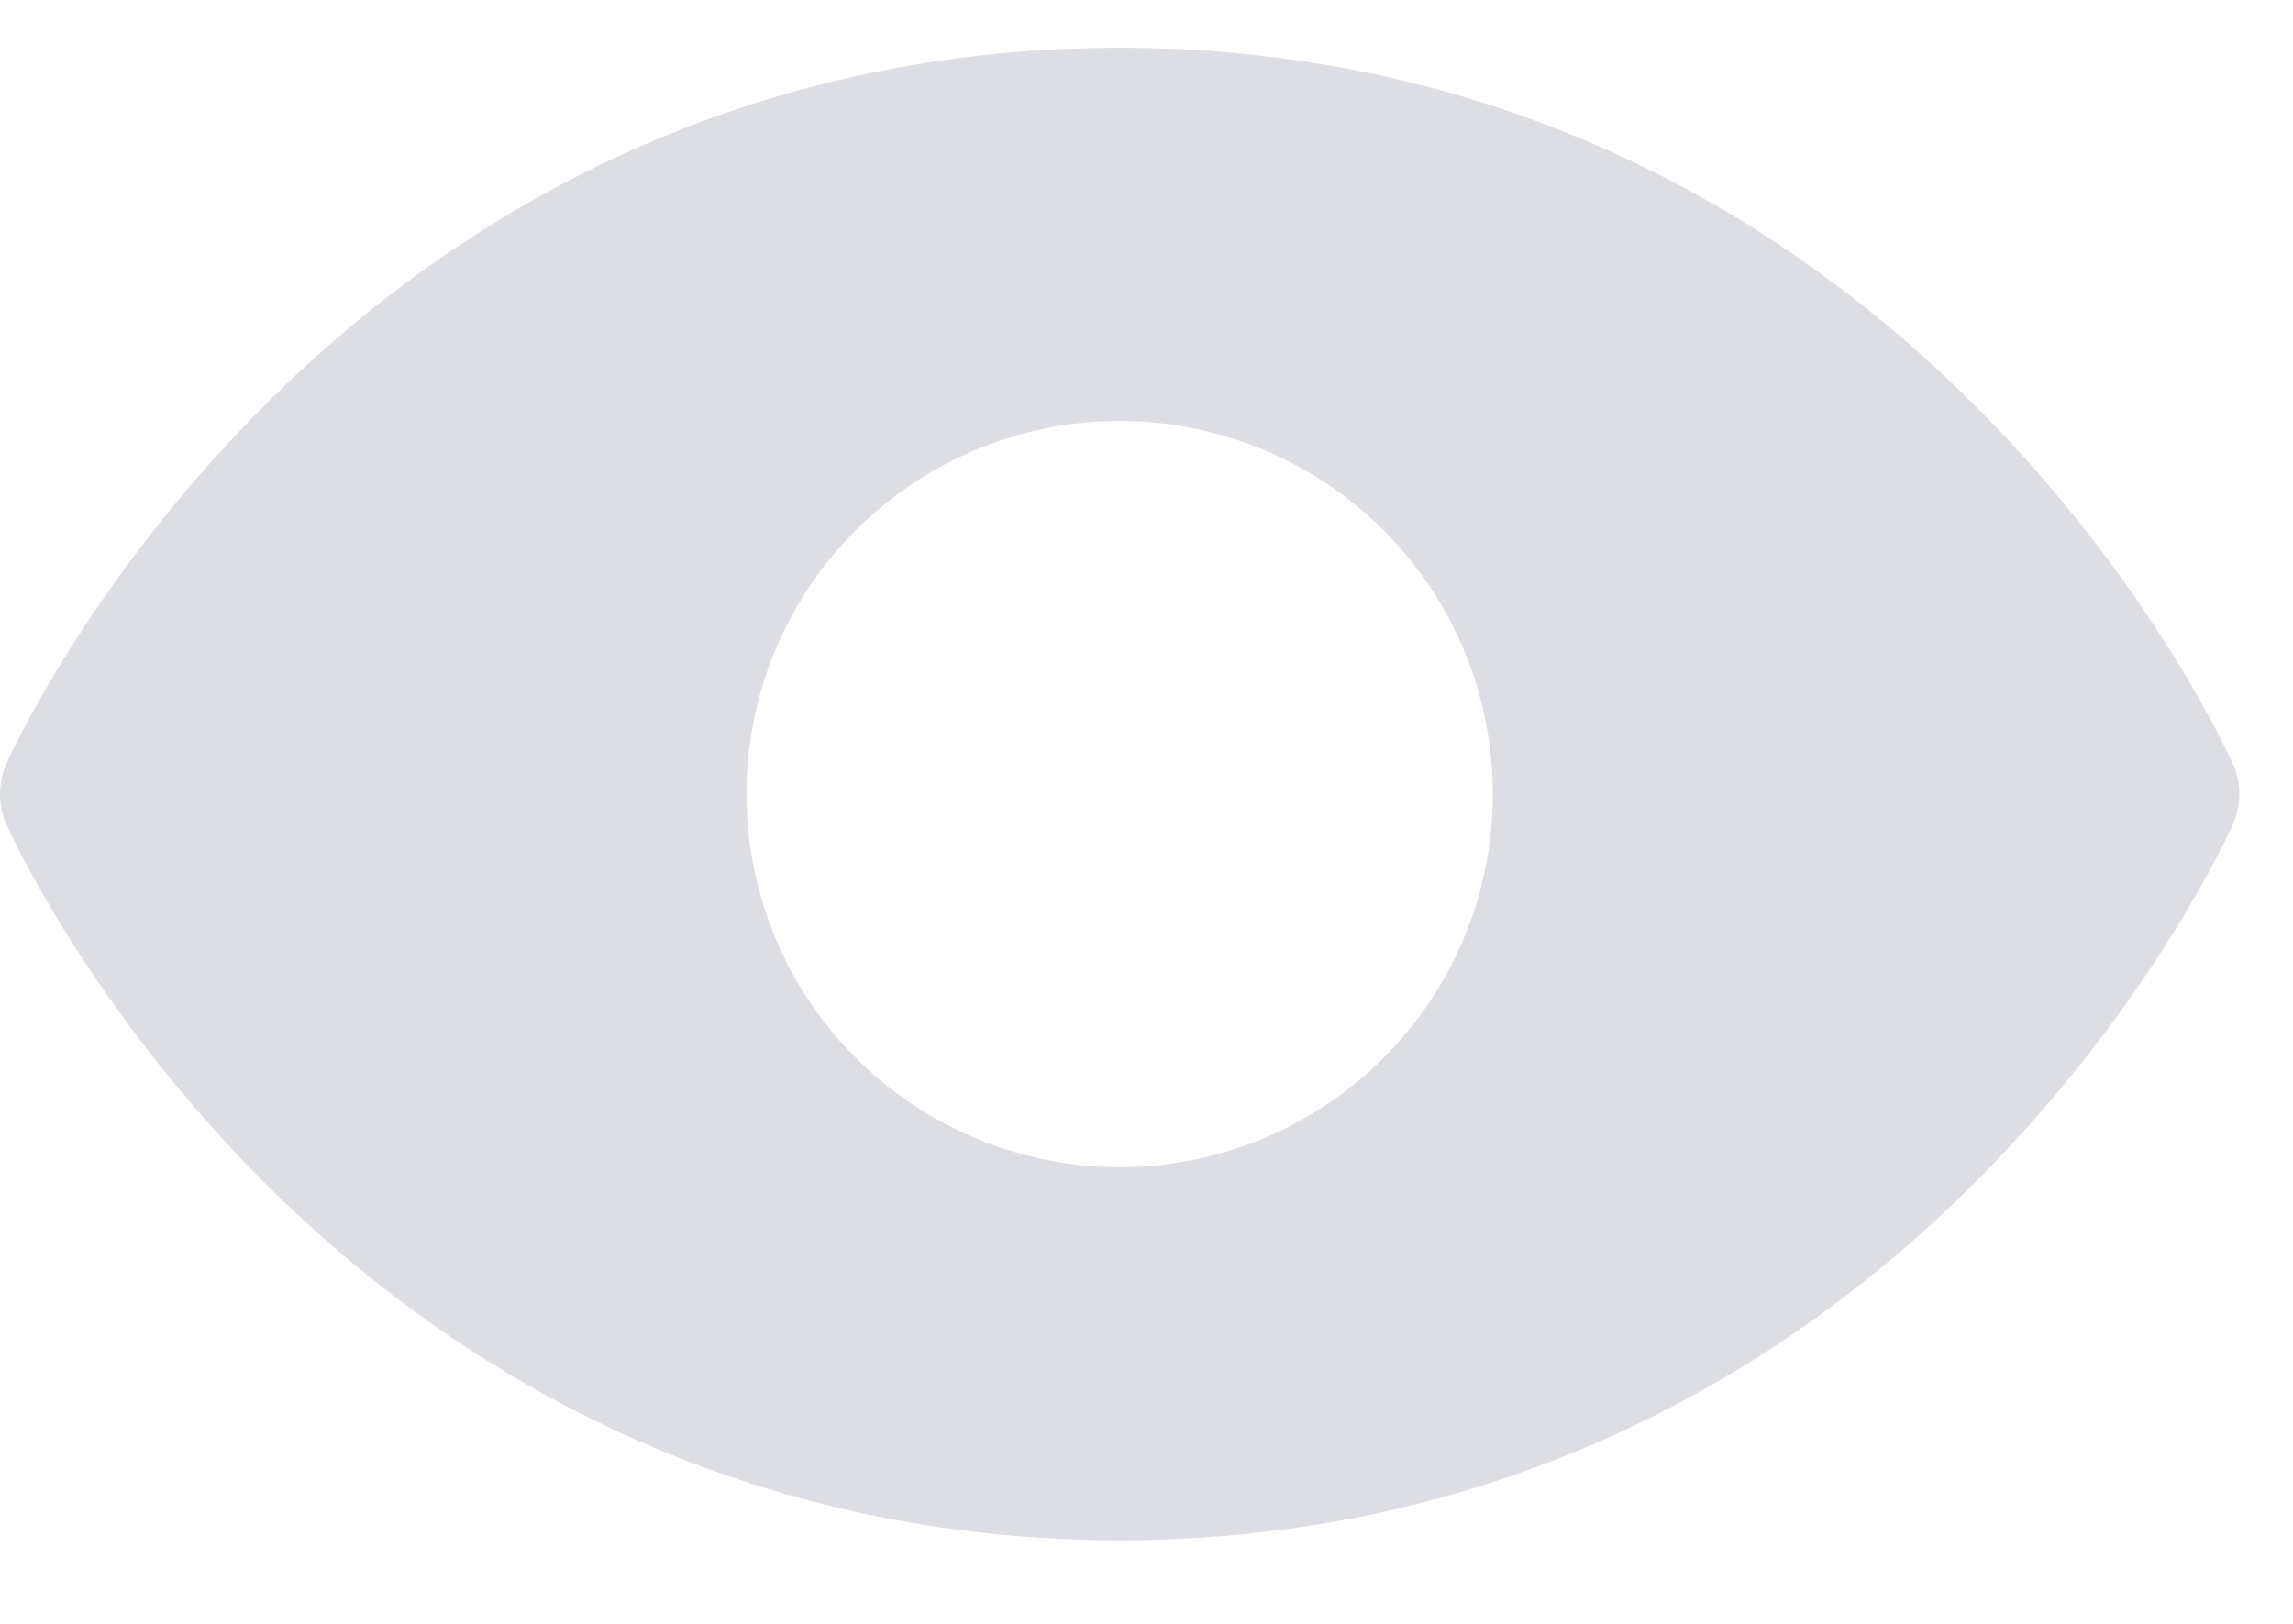 <svg width="24" height="17" viewBox="0 0 24 17" fill="none" xmlns="http://www.w3.org/2000/svg">
<path d="M23.37 7.996C23.336 7.919 22.509 6.084 20.67 4.245C18.22 1.795 15.125 0.5 11.719 0.5C8.312 0.5 5.218 1.795 2.768 4.245C0.929 6.084 0.098 7.922 0.067 7.996C0.023 8.096 0 8.204 0 8.313C0 8.423 0.023 8.531 0.067 8.631C0.102 8.708 0.929 10.542 2.768 12.381C5.218 14.83 8.312 16.125 11.719 16.125C15.125 16.125 18.22 14.83 20.67 12.381C22.509 10.542 23.336 8.708 23.37 8.631C23.415 8.531 23.438 8.423 23.438 8.313C23.438 8.204 23.415 8.096 23.37 7.996ZM11.719 12.219C10.946 12.219 10.191 11.99 9.549 11.56C8.906 11.131 8.405 10.521 8.11 9.807C7.814 9.094 7.737 8.308 7.888 7.55C8.038 6.793 8.41 6.097 8.957 5.55C9.503 5.004 10.199 4.632 10.957 4.481C11.714 4.331 12.5 4.408 13.214 4.704C13.927 4.999 14.537 5.5 14.967 6.142C15.396 6.785 15.625 7.54 15.625 8.312C15.625 9.348 15.213 10.342 14.481 11.075C13.748 11.807 12.755 12.219 11.719 12.219Z" fill="#DCDEE3"/>
</svg>

